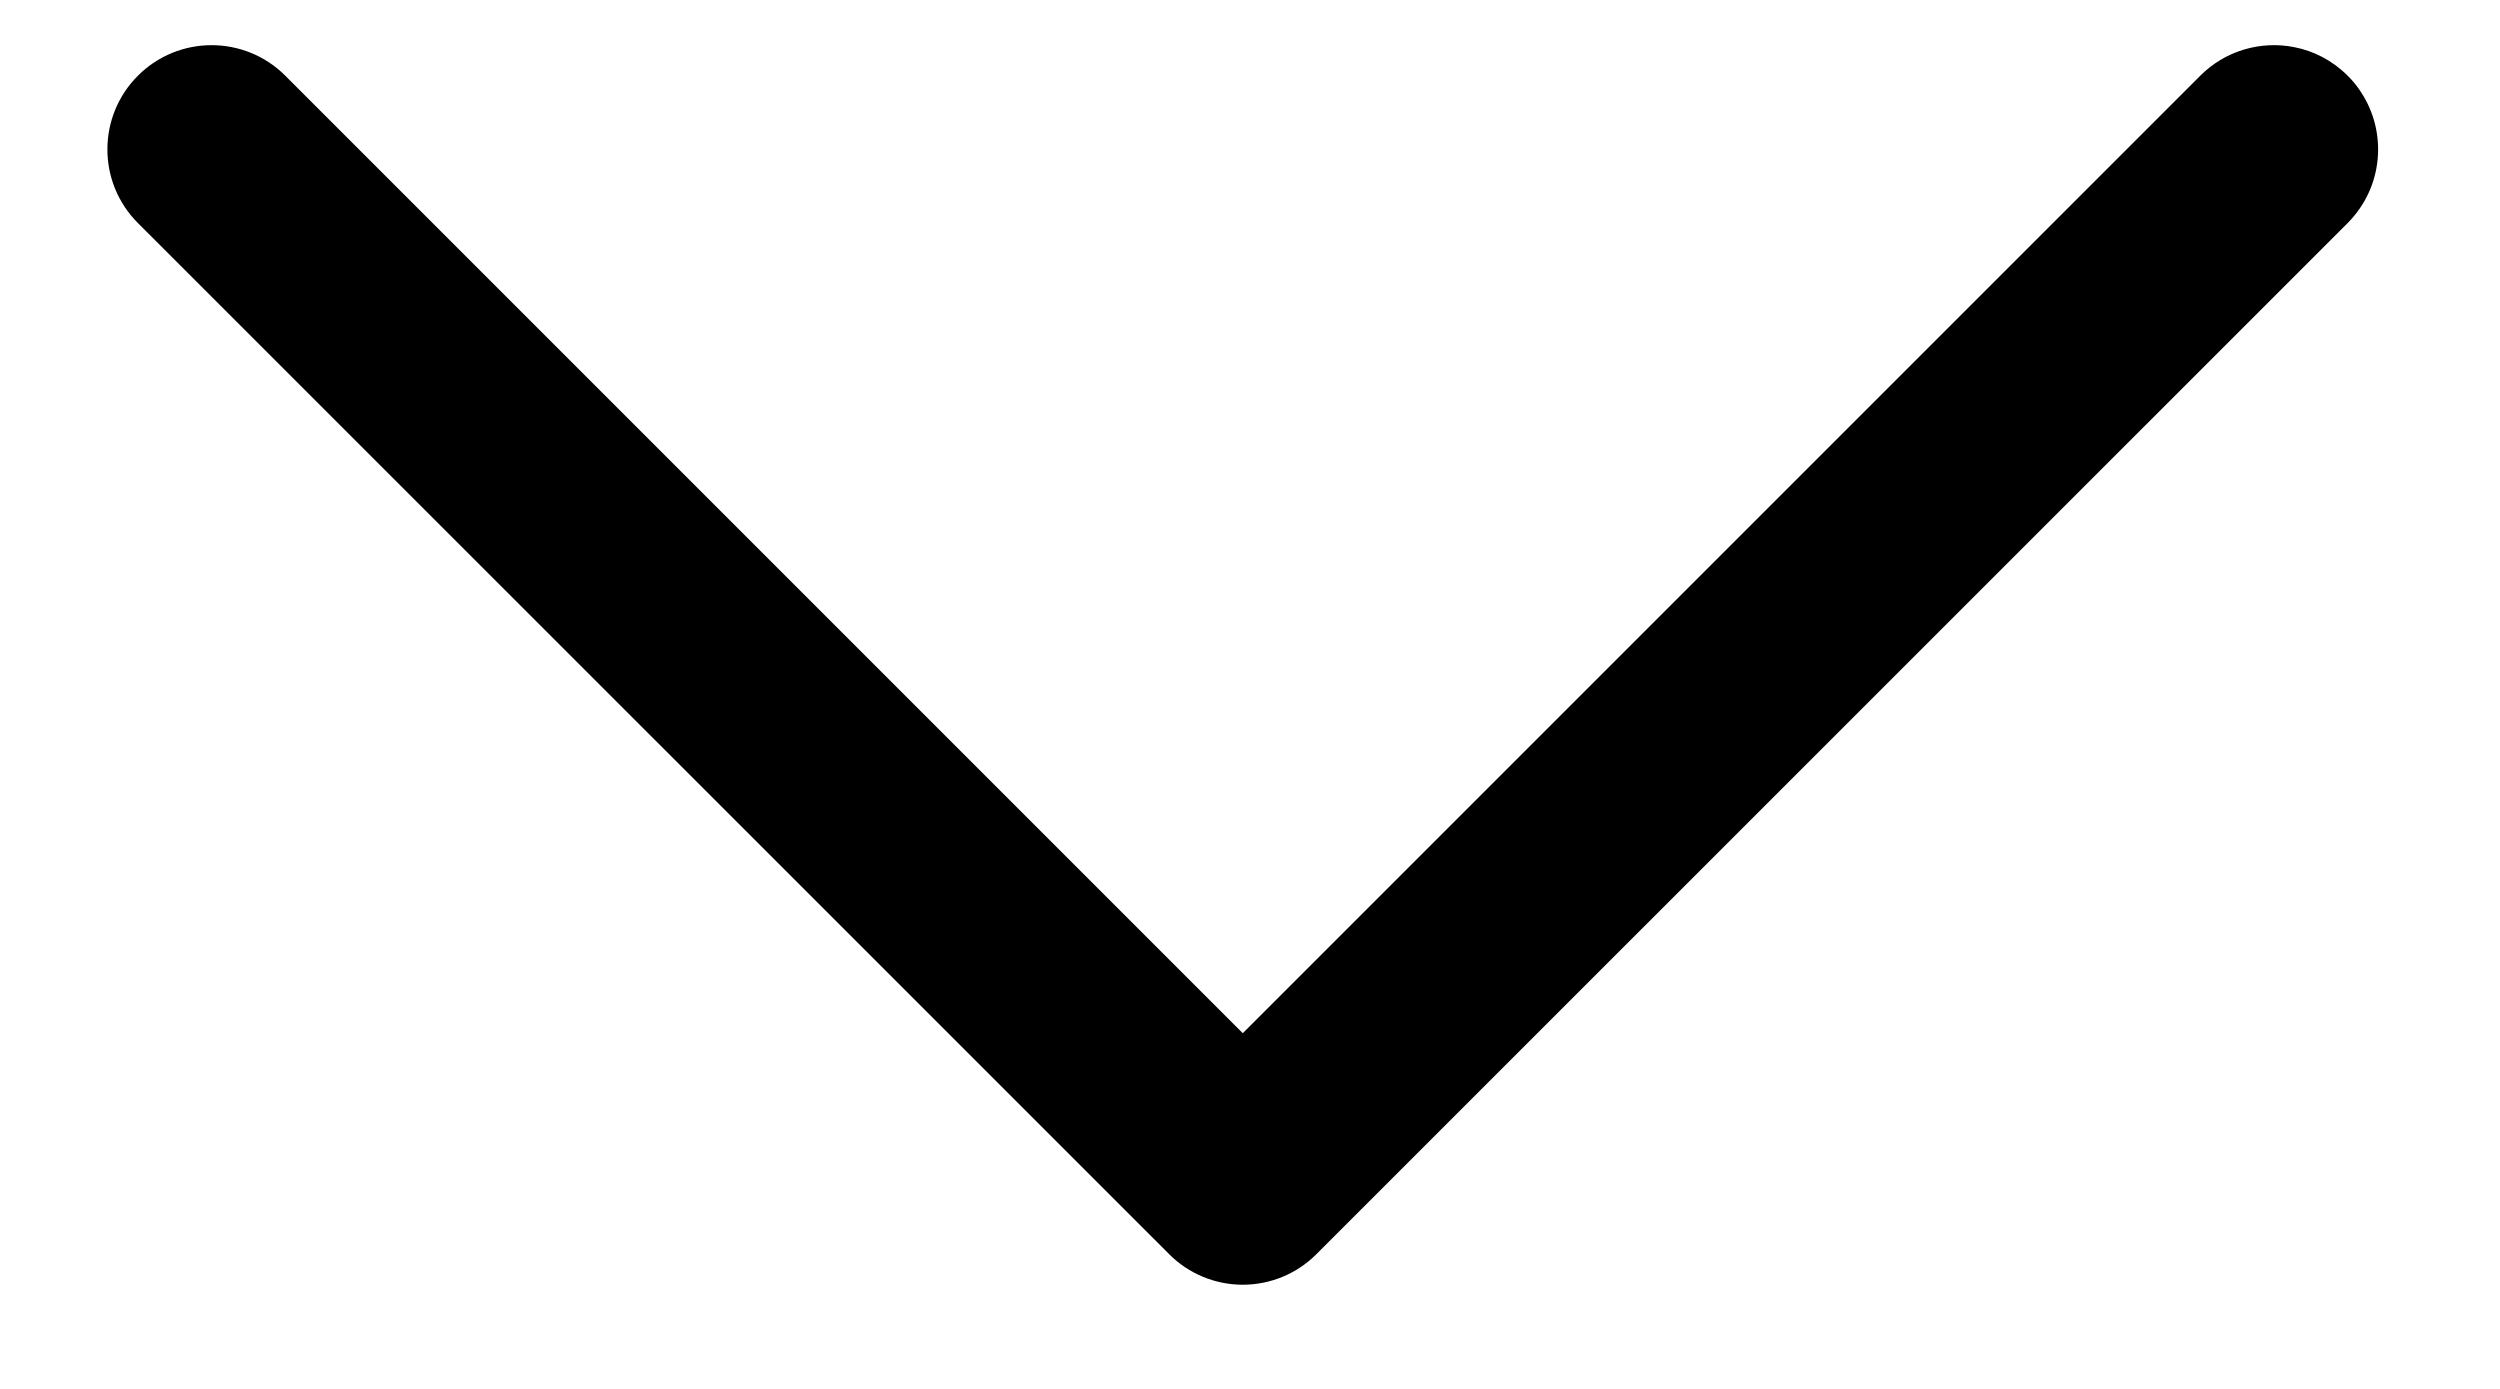 <svg width="18" height="10" viewBox="0 0 18 10" fill="none" xmlns="http://www.w3.org/2000/svg">
<path d="M2.054 0.545L8.948 7.439L15.842 0.545C16.025 0.362 16.28 0.293 16.516 0.339C16.658 0.366 16.793 0.435 16.903 0.545C16.94 0.581 16.972 0.621 16.999 0.663C17.191 0.954 17.159 1.349 16.903 1.606L9.478 9.03C9.338 9.171 9.147 9.25 8.948 9.25C8.749 9.25 8.558 9.171 8.418 9.03L0.993 1.606C0.7 1.313 0.7 0.838 0.993 0.545C1.286 0.252 1.761 0.252 2.054 0.545Z" fill="black"/>
</svg>
